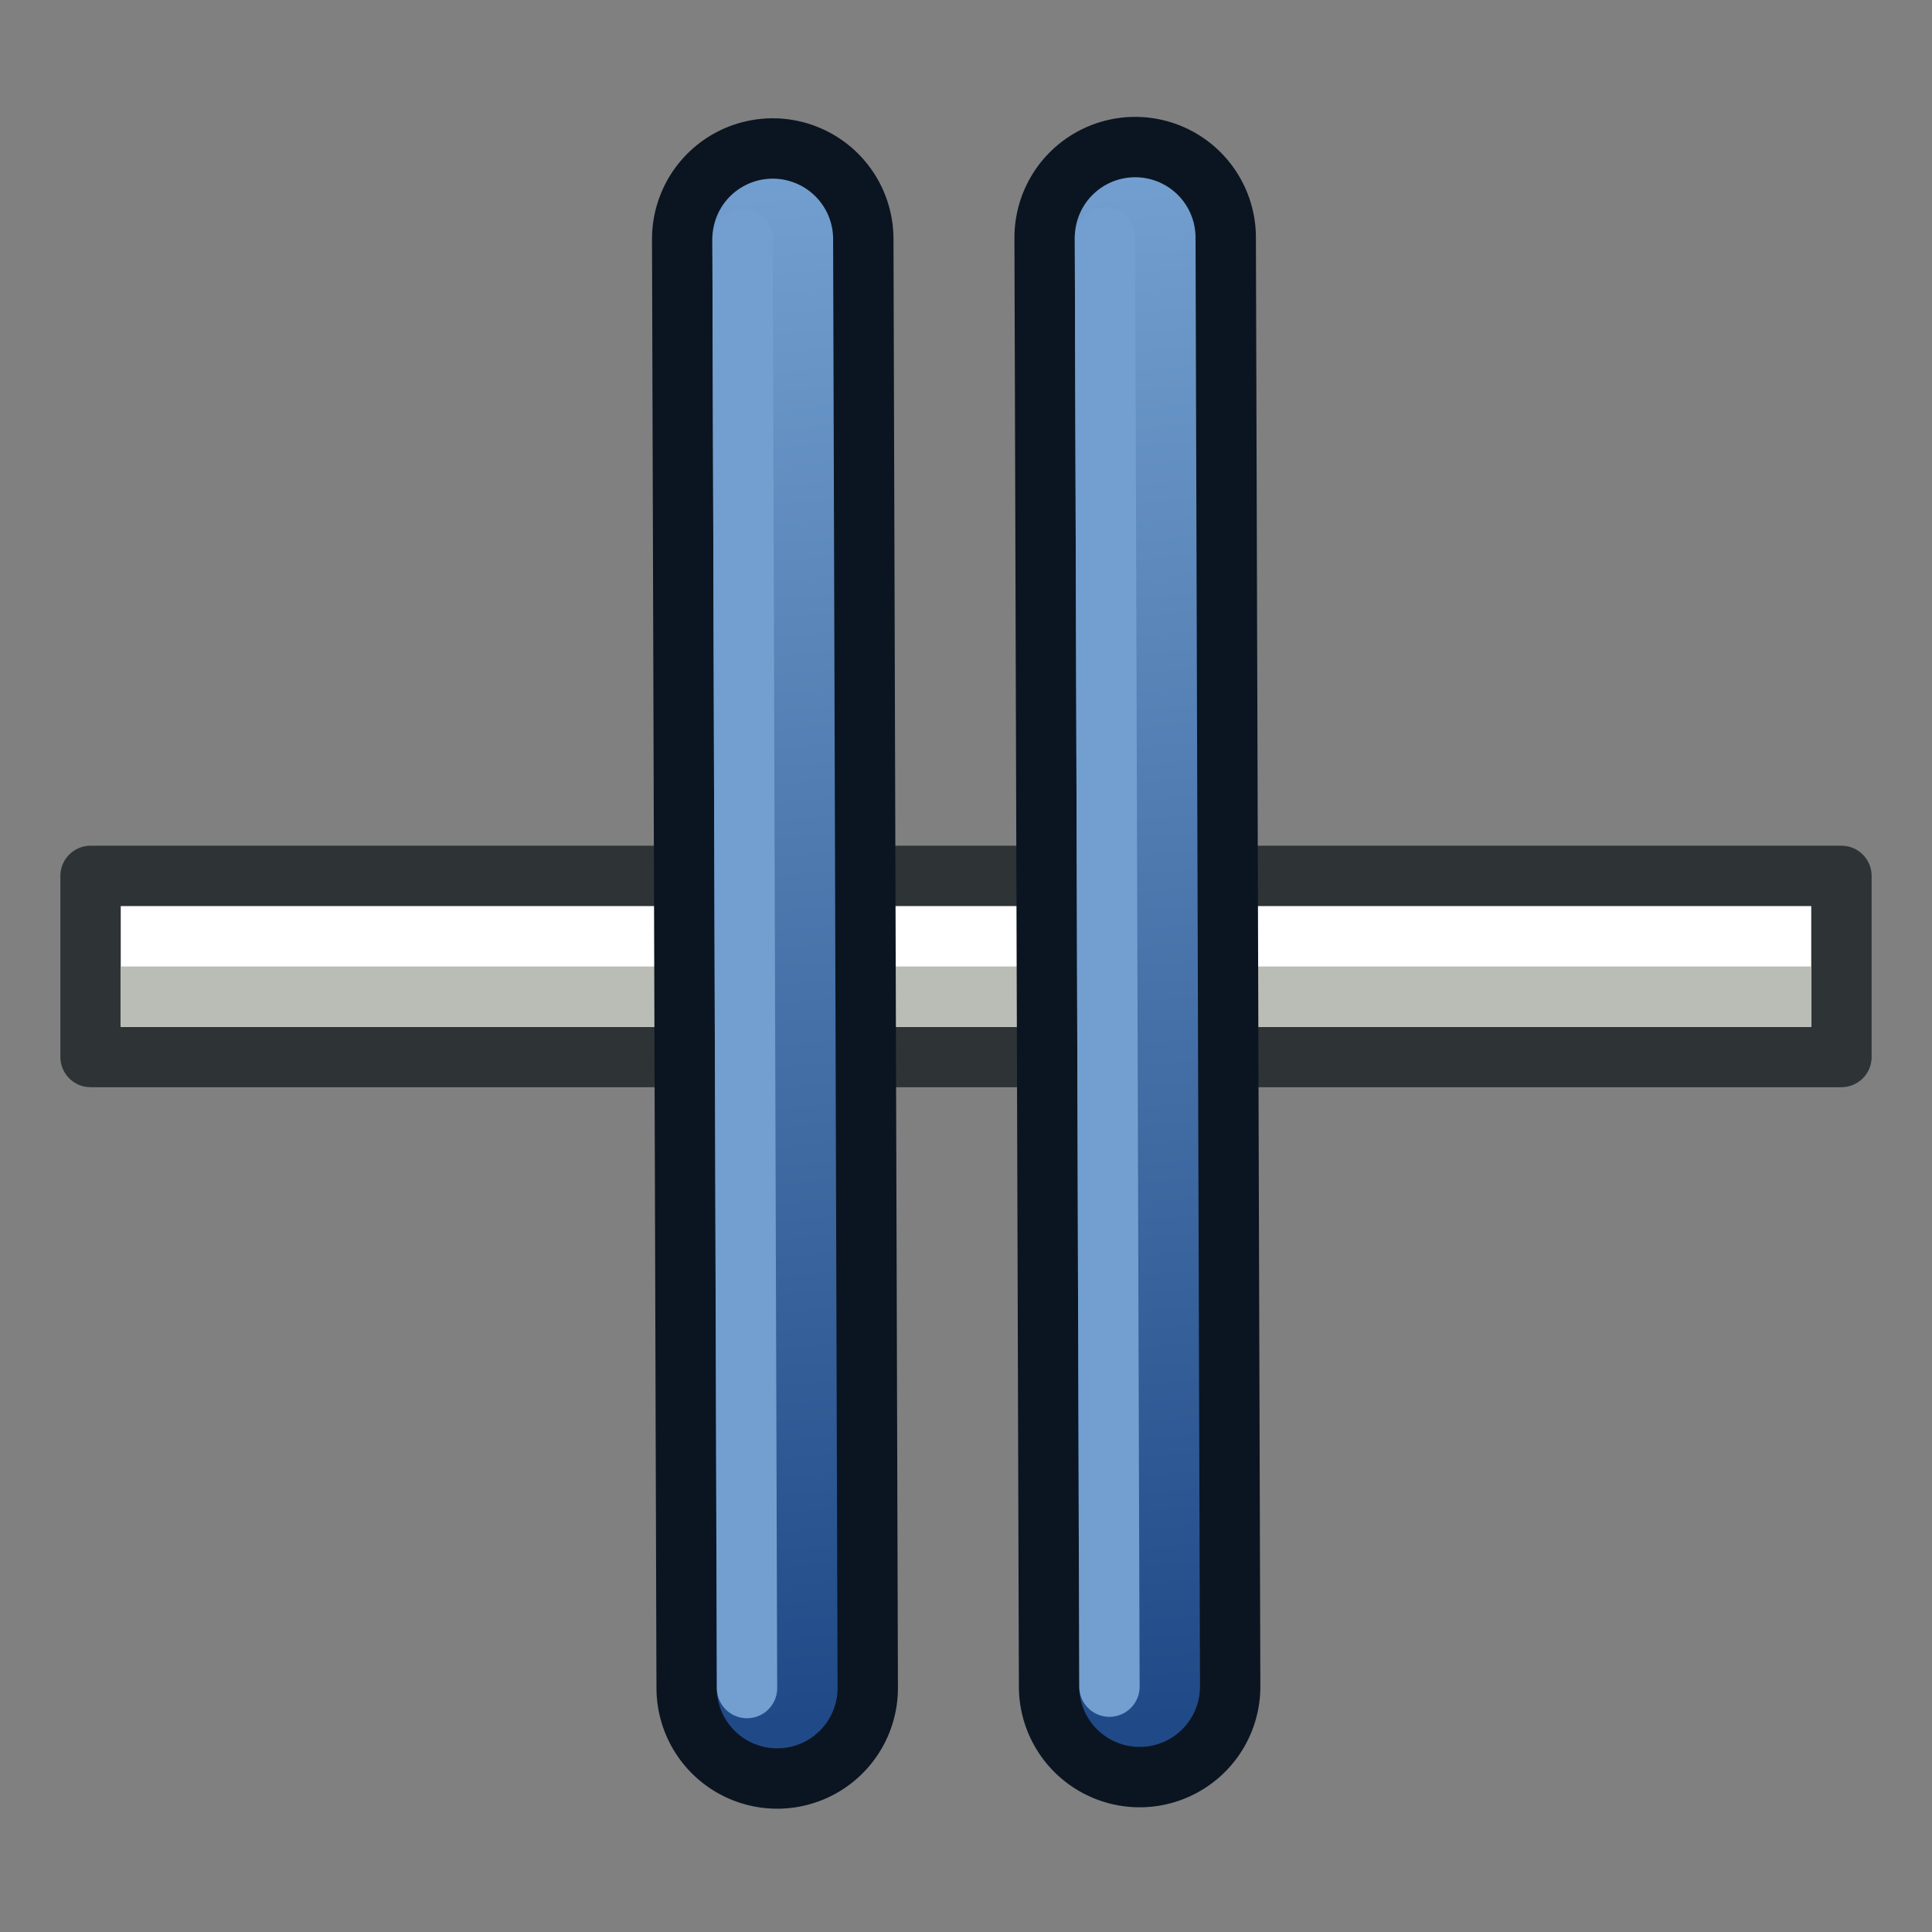<svg xmlns="http://www.w3.org/2000/svg" xmlns:xlink="http://www.w3.org/1999/xlink" width="64" height="64"><rect width="100%" height="100%" fill="#808080" stroke="none"/><defs><linearGradient id="a"><stop offset="0" stop-color="#fff"/><stop offset="1" stop-color="#fff" stop-opacity="0"/></linearGradient><linearGradient id="b"><stop offset="0" stop-color="#fafafa"/><stop offset="1" stop-color="#bbb"/></linearGradient><linearGradient id="c"><stop offset="0" stop-color="#a3a3a3"/><stop offset="1" stop-color="#4c4c4c"/></linearGradient><linearGradient id="d"><stop offset="0" stop-color="#2e8207"/><stop offset="1" stop-color="#52ff00"/></linearGradient><linearGradient id="e"><stop offset="0" stop-color="#729fcf"/><stop offset="1" stop-color="#204a87"/></linearGradient><linearGradient gradientTransform="matrix(-4.102 3.513 -3.513 -4.102 429.59 607.189)" xlink:href="#e" id="f" x1="30" y1="6" x2="34" y2="57" gradientUnits="userSpaceOnUse"/><linearGradient gradientTransform="matrix(-4.102 3.513 -3.513 -4.102 380.373 649.407)" xlink:href="#e" id="g" x1="30" y1="6" x2="34" y2="57" gradientUnits="userSpaceOnUse"/></defs><g stroke-width="2"><path fill="#fff" stroke="#2e3436" stroke-linecap="round" stroke-linejoin="round" d="M3 29.015h58v6H3z"/><path d="M59 33.015H5" fill="none" stroke="#babdb6" stroke-linecap="square"/></g><g fill="none" stroke-linecap="round" stroke="#3465a4" stroke-width=".81"><path d="M101.602 489.879L270.224 686.78" stroke="#0b1521" stroke-width="43.205" transform="matrix(-.141 -.12 .12 -.141 -18.714 137.181)"/><path d="M101.602 489.879L270.224 686.78" stroke="url(#f)" stroke-width="21.603" transform="matrix(-.141 -.12 .12 -.141 -18.714 137.181)"/><path d="M105.704 486.366l168.622 196.902" stroke="#729fcf" stroke-width="10.801" transform="matrix(-.141 -.12 .12 -.141 -18.714 137.181)"/><path d="M52.385 532.097L221.007 729" stroke="#0b1521" stroke-width="43.205" transform="matrix(-.141 -.12 .12 -.141 -18.714 137.181)"/><path d="M52.385 532.097L221.007 729" stroke="url(#g)" stroke-width="21.603" transform="matrix(-.141 -.12 .12 -.141 -18.714 137.181)"/><path d="M56.486 528.585L225.11 725.487" stroke="#729fcf" stroke-width="10.801" transform="matrix(-.141 -.12 .12 -.141 -18.714 137.181)"/></g></svg>
